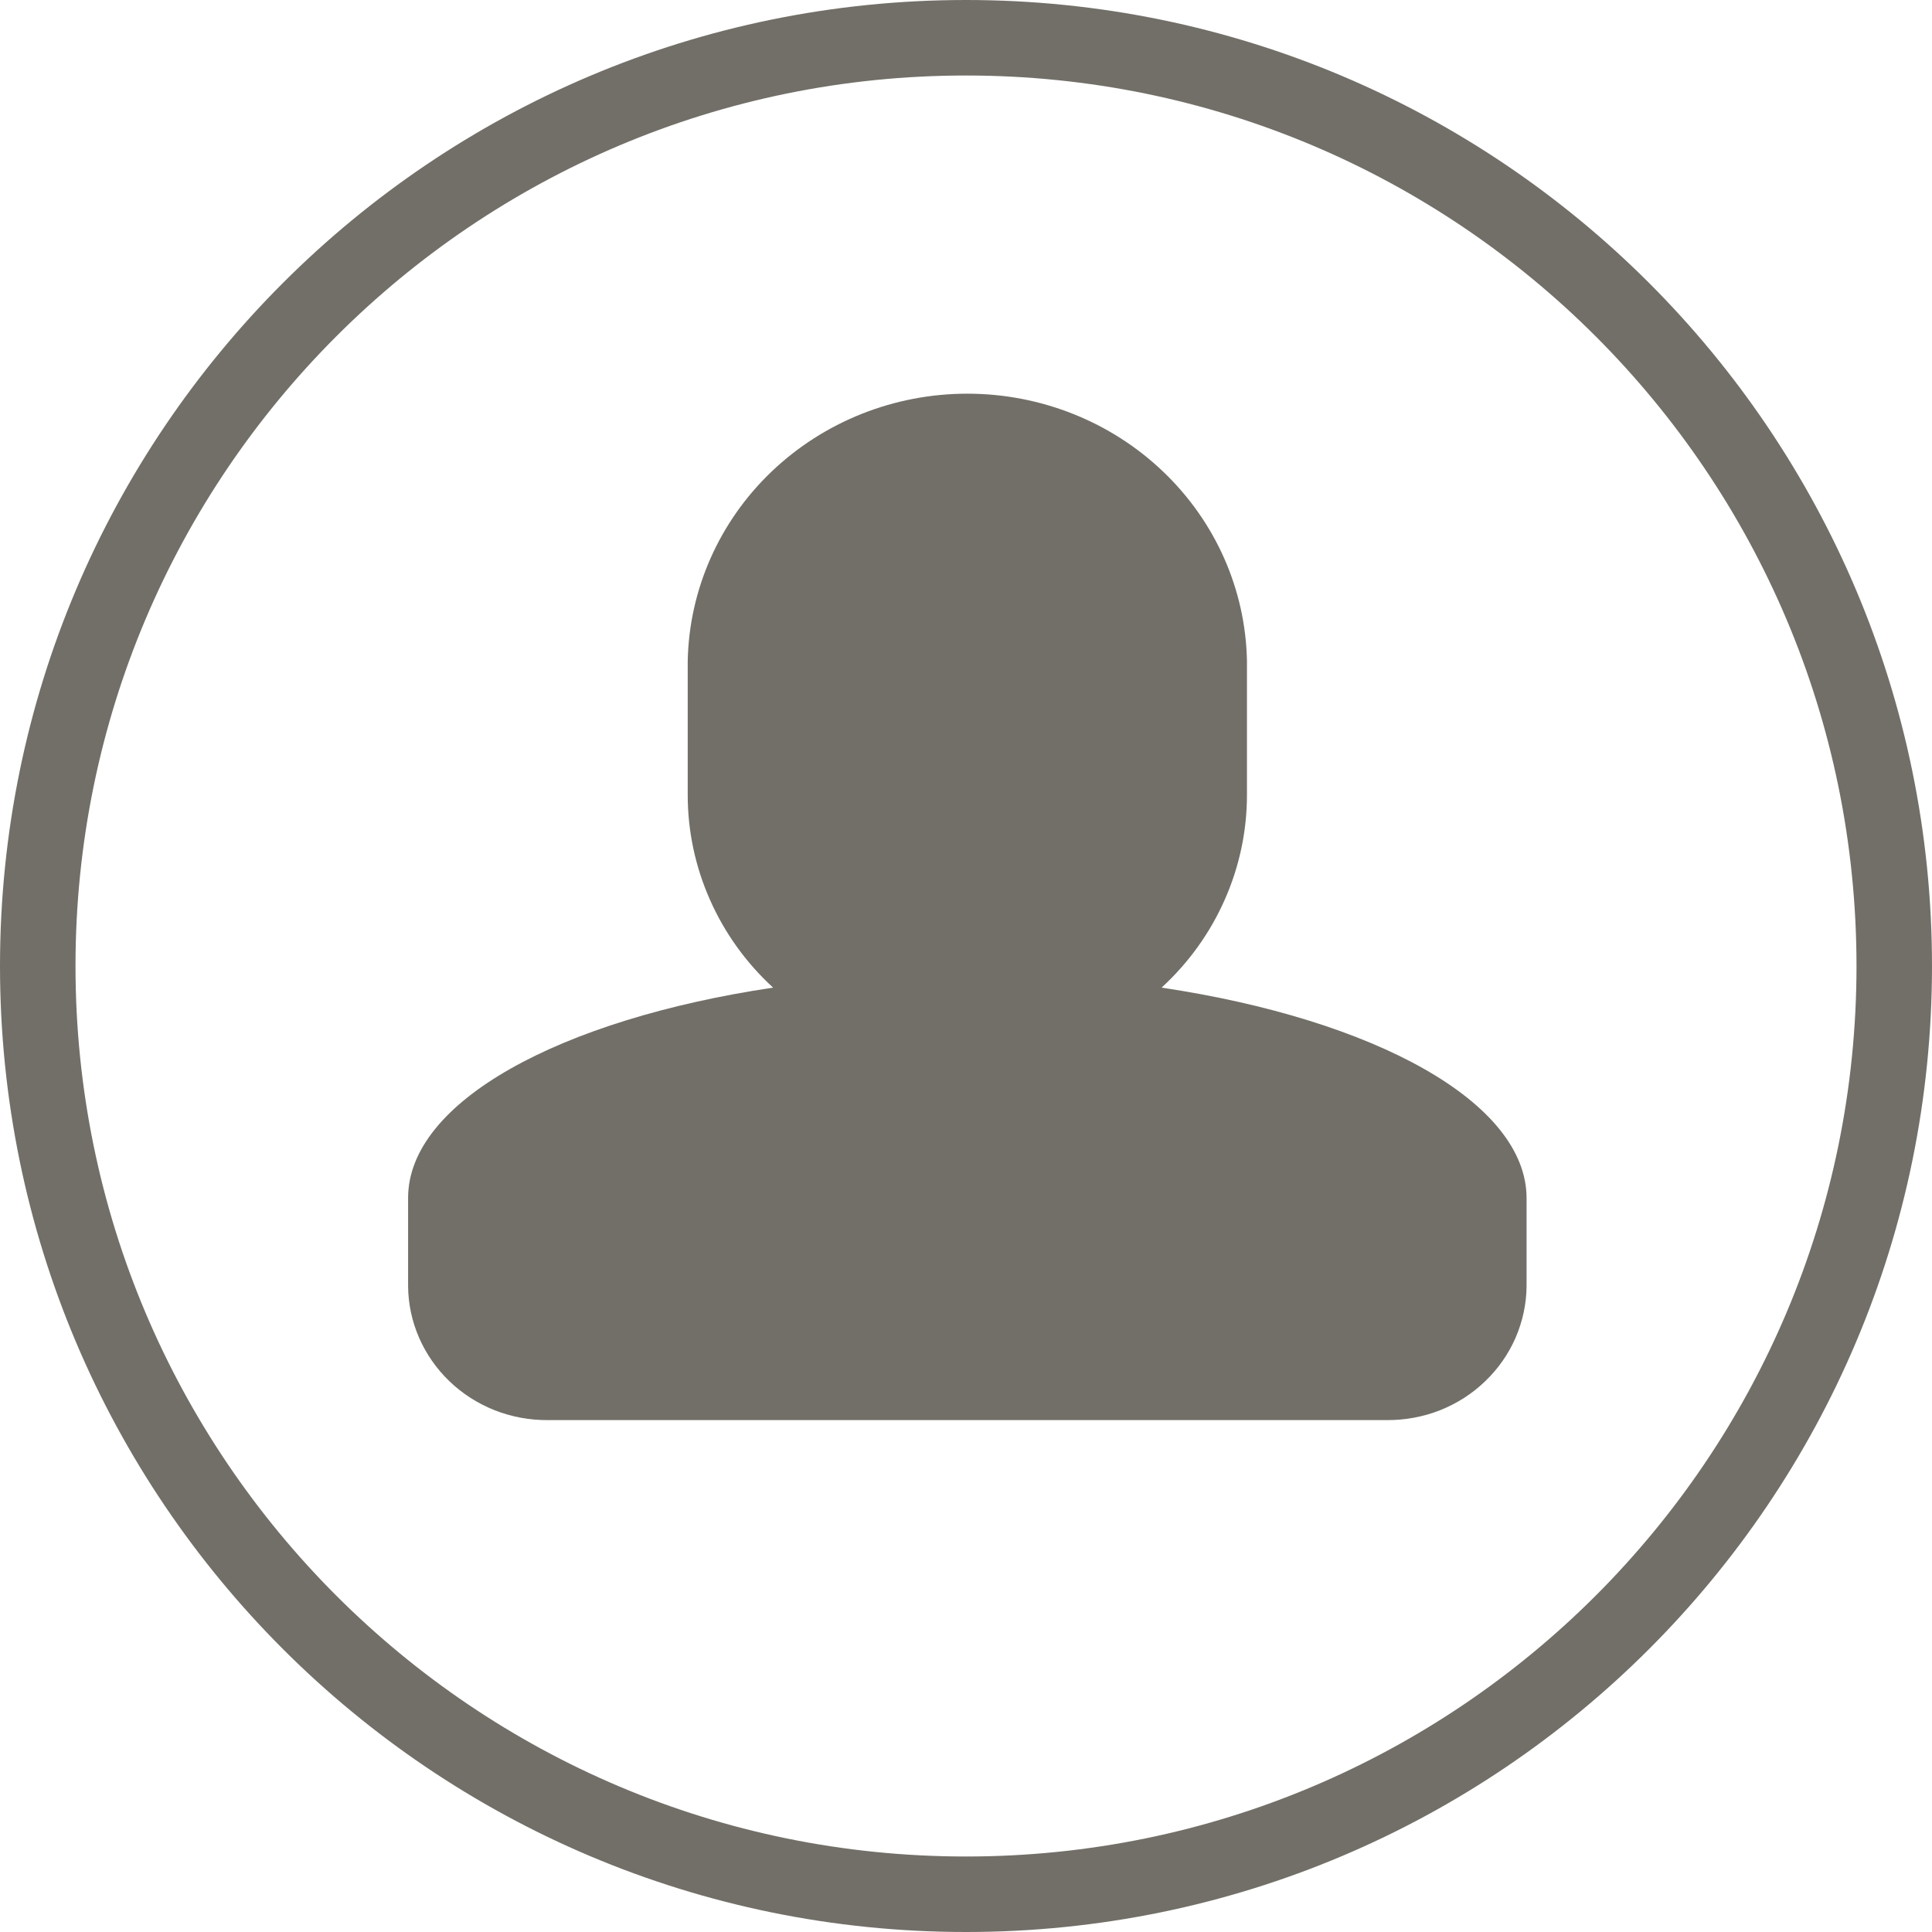 <svg width="26" height="26" viewBox="0 0 26 26" fill="none" xmlns="http://www.w3.org/2000/svg">
<path d="M25.492 13C25.492 19.899 19.899 25.492 13 25.492C6.101 25.492 0.508 19.899 0.508 13C0.508 6.101 6.101 0.508 13 0.508C19.899 0.508 25.492 6.101 25.492 13Z" stroke="#726F68" stroke-width="1.016"/>
<path d="M10.14 7.993C10.503 7.66 10.792 7.258 10.989 6.812C11.187 6.366 11.289 5.886 11.289 5.4V3.598C11.271 2.637 10.866 1.722 10.162 1.05C9.459 0.377 8.512 0 7.526 0C6.54 0 5.594 0.377 4.89 1.05C4.187 1.722 3.782 2.637 3.763 3.598V5.401C3.763 5.886 3.865 6.367 4.063 6.812C4.26 7.258 4.549 7.66 4.912 7.993C2.044 8.421 0 9.528 0 10.823V12.011C0.002 12.249 0.052 12.485 0.148 12.705C0.244 12.925 0.383 13.124 0.557 13.291C0.732 13.459 0.939 13.591 1.166 13.681C1.393 13.77 1.636 13.815 1.881 13.813H13.171C13.416 13.815 13.659 13.77 13.886 13.681C14.113 13.591 14.32 13.459 14.494 13.291C14.669 13.124 14.808 12.925 14.904 12.705C14.999 12.485 15.05 12.249 15.052 12.011V10.828C15.053 9.535 13.008 8.422 10.14 7.993Z" transform="translate(5.492 5.298)" fill="#726F68"/>
</svg>
